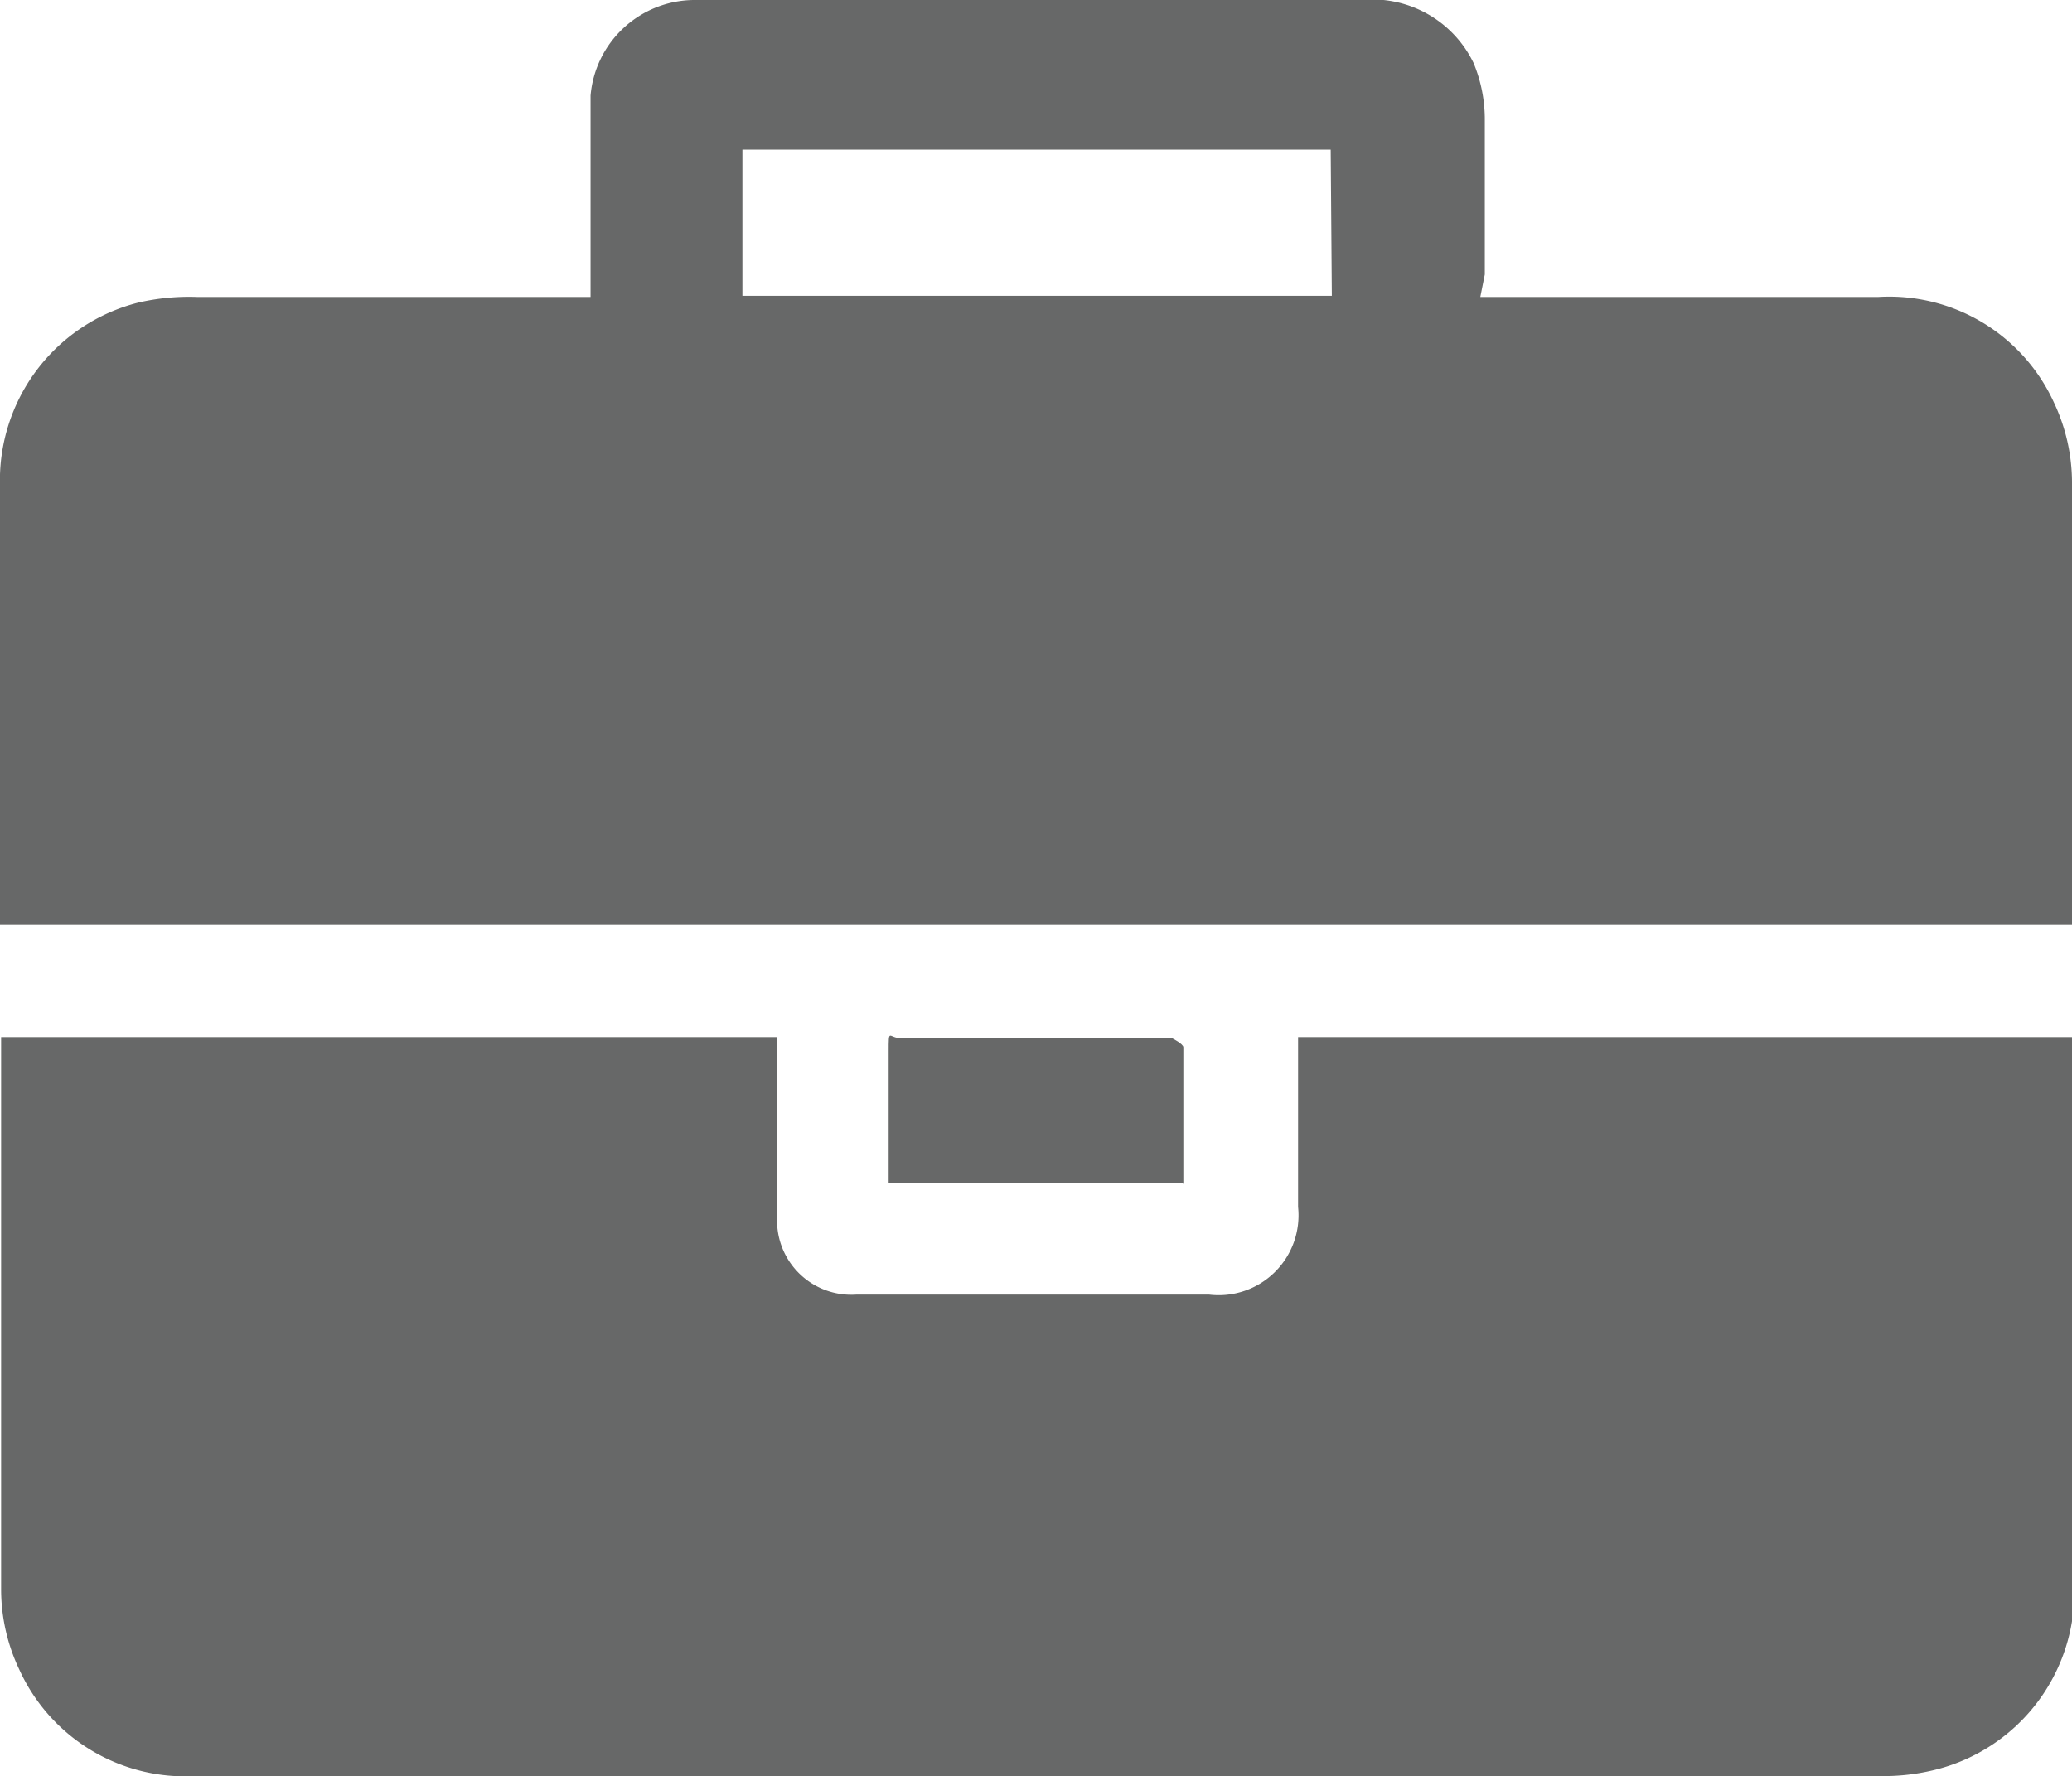 <svg xmlns="http://www.w3.org/2000/svg" xmlns:xlink="http://www.w3.org/1999/xlink" viewBox="0 0 18.42 15.79"><defs><style>.cls-1{fill:none;}.cls-2{opacity:0.75;}.cls-3{clip-path:url(#clip-path);}.cls-4{fill:#343635;}</style><clipPath id="clip-path"><rect class="cls-1" width="18.42" height="15.79"/></clipPath></defs><title>Asset 8</title><g id="Layer_2" data-name="Layer 2"><g id="Layer_1-2" data-name="Layer 1"><g class="cls-2"><g class="cls-3"><path class="cls-4" d="M13.16,2.64H16.7a1.61,1.61,0,0,1,1.56.94,1.67,1.67,0,0,1,.16.7c0,1.28,0,2.57,0,3.85,0,0,0,.06,0,.09H0s0-.09,0-.13Q0,6.2,0,4.32A1.63,1.63,0,0,1,1.23,2.69a2,2,0,0,1,.52-.05h3.5c0-.07,0-.13,0-.19,0-.53,0-1.07,0-1.6A.93.93,0,0,1,6.17,0H12.1a1,1,0,0,1,1,.56,1.31,1.31,0,0,1,.1.51c0,.46,0,.92,0,1.37ZM11.83,1.33H6.6v1.3h5.24Z"/><path class="cls-4" d="M6.91,9.22V9.4c0,.47,0,.93,0,1.4a.66.66,0,0,0,.7.71H8.75c.66,0,1.32,0,2,0a.71.71,0,0,0,.79-.78c0-.45,0-.9,0-1.34V9.22h6.9s0,.09,0,.14q0,2.36,0,4.73a1.63,1.63,0,0,1-1.22,1.64,1.91,1.91,0,0,1-.52.06H1.74a1.62,1.62,0,0,1-1.57-.95,1.66,1.66,0,0,1-.16-.7c0-1.61,0-3.23,0-4.85,0,0,0,0,0-.07Z"/><path class="cls-4" d="M10.53,10.52H7.9V10c0-.22,0-.43,0-.65s0-.12.11-.12h2.41s.1.05.1.08c0,.4,0,.8,0,1.22"/></g></g></g></g></svg>